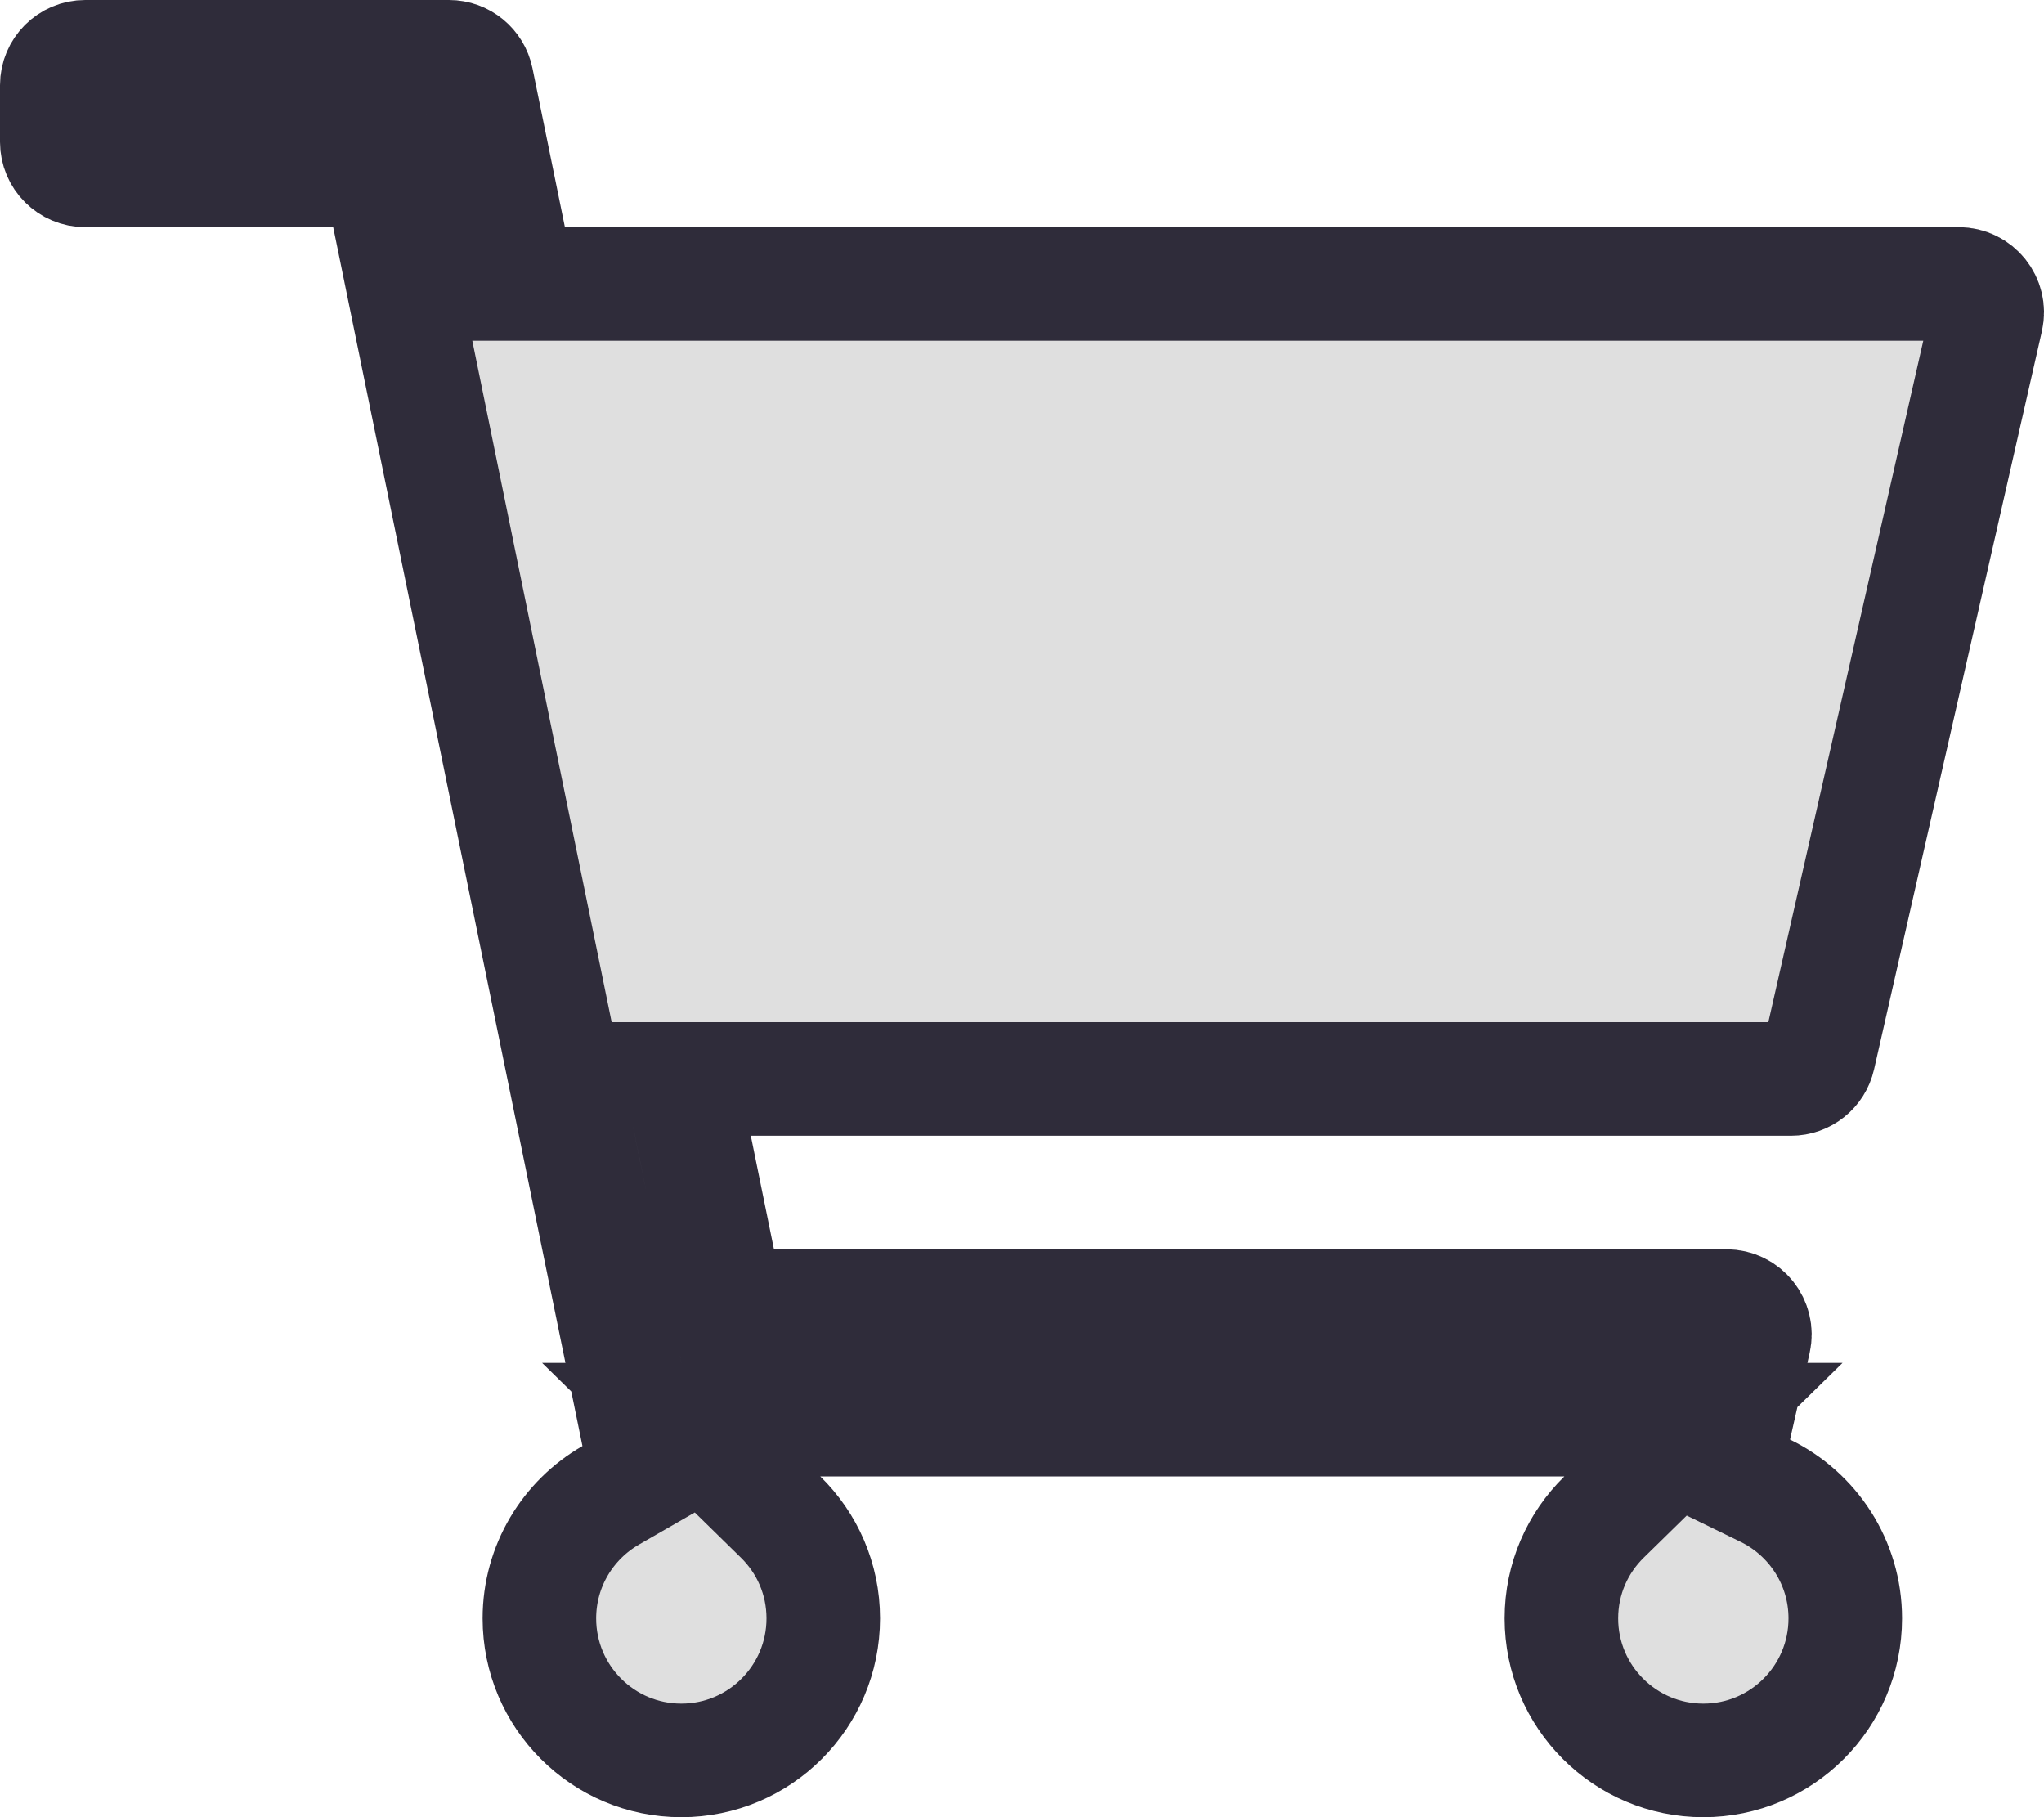 <svg width="18" height="16" viewBox="0 0 18 16" fill="none" xmlns="http://www.w3.org/2000/svg">
<path d="M16.016 9.305L16.016 9.305C15.99 9.419 15.889 9.5 15.772 9.5H6.612H5.999L6.122 10.1L6.326 11.1L6.408 11.5H6.816H15.204C15.365 11.5 15.483 11.649 15.448 11.805L15.276 12.564L15.188 12.951L15.545 13.125C15.963 13.328 16.25 13.756 16.25 14.25C16.25 14.94 15.69 15.5 15 15.5C14.31 15.5 13.75 14.94 13.75 14.25C13.75 13.9 13.893 13.585 14.126 13.357L15.001 12.5H13.776H7.224H5.999L6.874 13.357C7.107 13.585 7.25 13.9 7.25 14.25C7.25 14.94 6.69 15.5 6 15.5C5.31 15.5 4.75 14.94 4.75 14.25C4.75 13.787 5.002 13.382 5.378 13.166L5.691 12.986L5.619 12.632L3.424 1.9L3.342 1.5H2.934H0.75C0.612 1.5 0.5 1.388 0.5 1.25V0.75C0.5 0.612 0.612 0.5 0.75 0.5H3.954C4.073 0.5 4.175 0.584 4.199 0.7L4.199 0.7L4.485 2.1L4.567 2.5H4.975H17.25C17.41 2.5 17.529 2.649 17.494 2.805L16.016 9.305Z" fill="#DFDFDF" stroke="#2F2C3A"/>
</svg>

